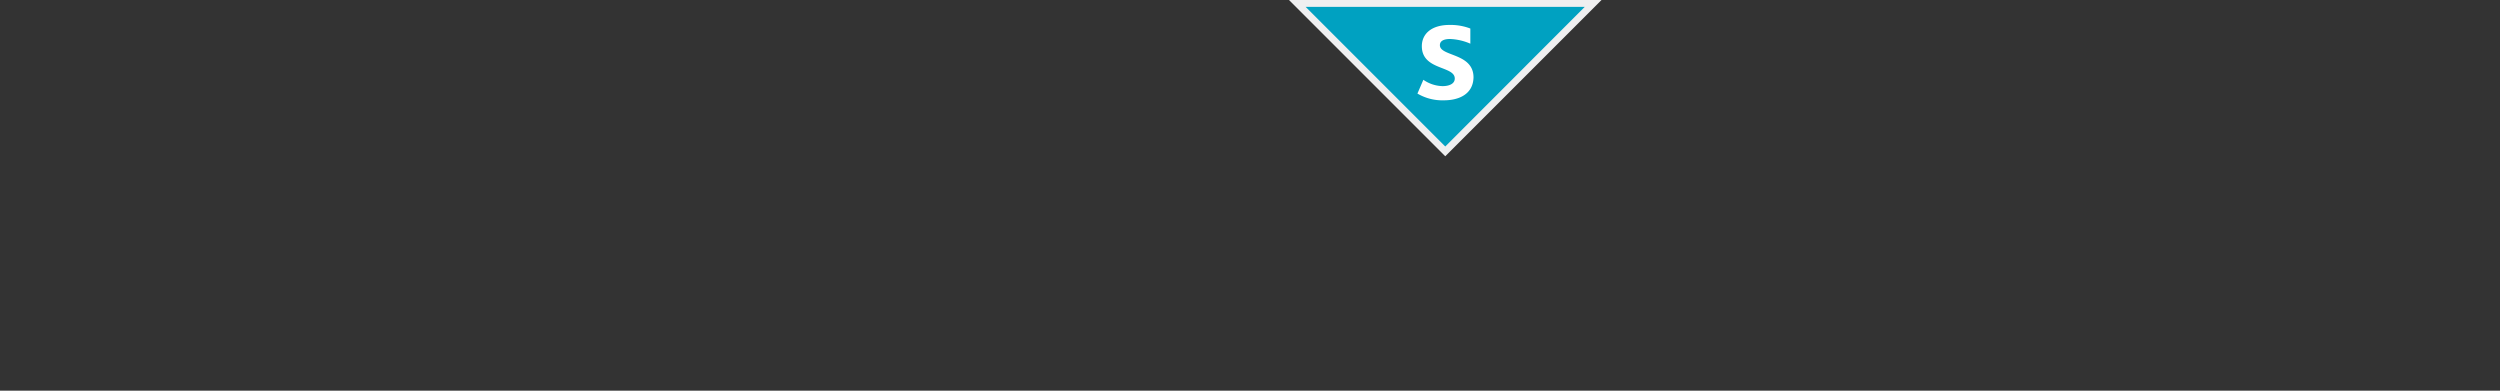 <svg xmlns="http://www.w3.org/2000/svg" viewBox="0 0 181.42 28.35"><rect x="0" y="0" width="181.42" height="28.35" fill="#333333" stroke="none"/><defs><style>.a{fill:#00a1c1;}.b{fill:#efeff0;}.c{fill:#fff;}</style></defs><title>lf-canlife-managed-20-60</title><polygon class="a" points="94.15 0.25 115.62 0.25 104.88 10.98 94.15 0.25"/><path class="b" d="M115,.5,104.88,10.63,94.75.5H115m1.21-.5H93.54l11.34,11.34L116.22,0Z"/><path class="c" d="M104.78,7.28a3.56,3.56,0,0,1-1.92-.49l.43-1a2.54,2.54,0,0,0,1.39.46c.54,0,.89-.2.89-.55,0-.94-2.39-.58-2.39-2.35,0-.9.71-1.54,2-1.54a4,4,0,0,1,1.52.26v1.1a4.06,4.06,0,0,0-1.47-.34c-.46,0-.74.14-.74.45,0,.83,2.44.55,2.44,2.34C106.9,6.83,105.88,7.28,104.78,7.28Z"/></svg>